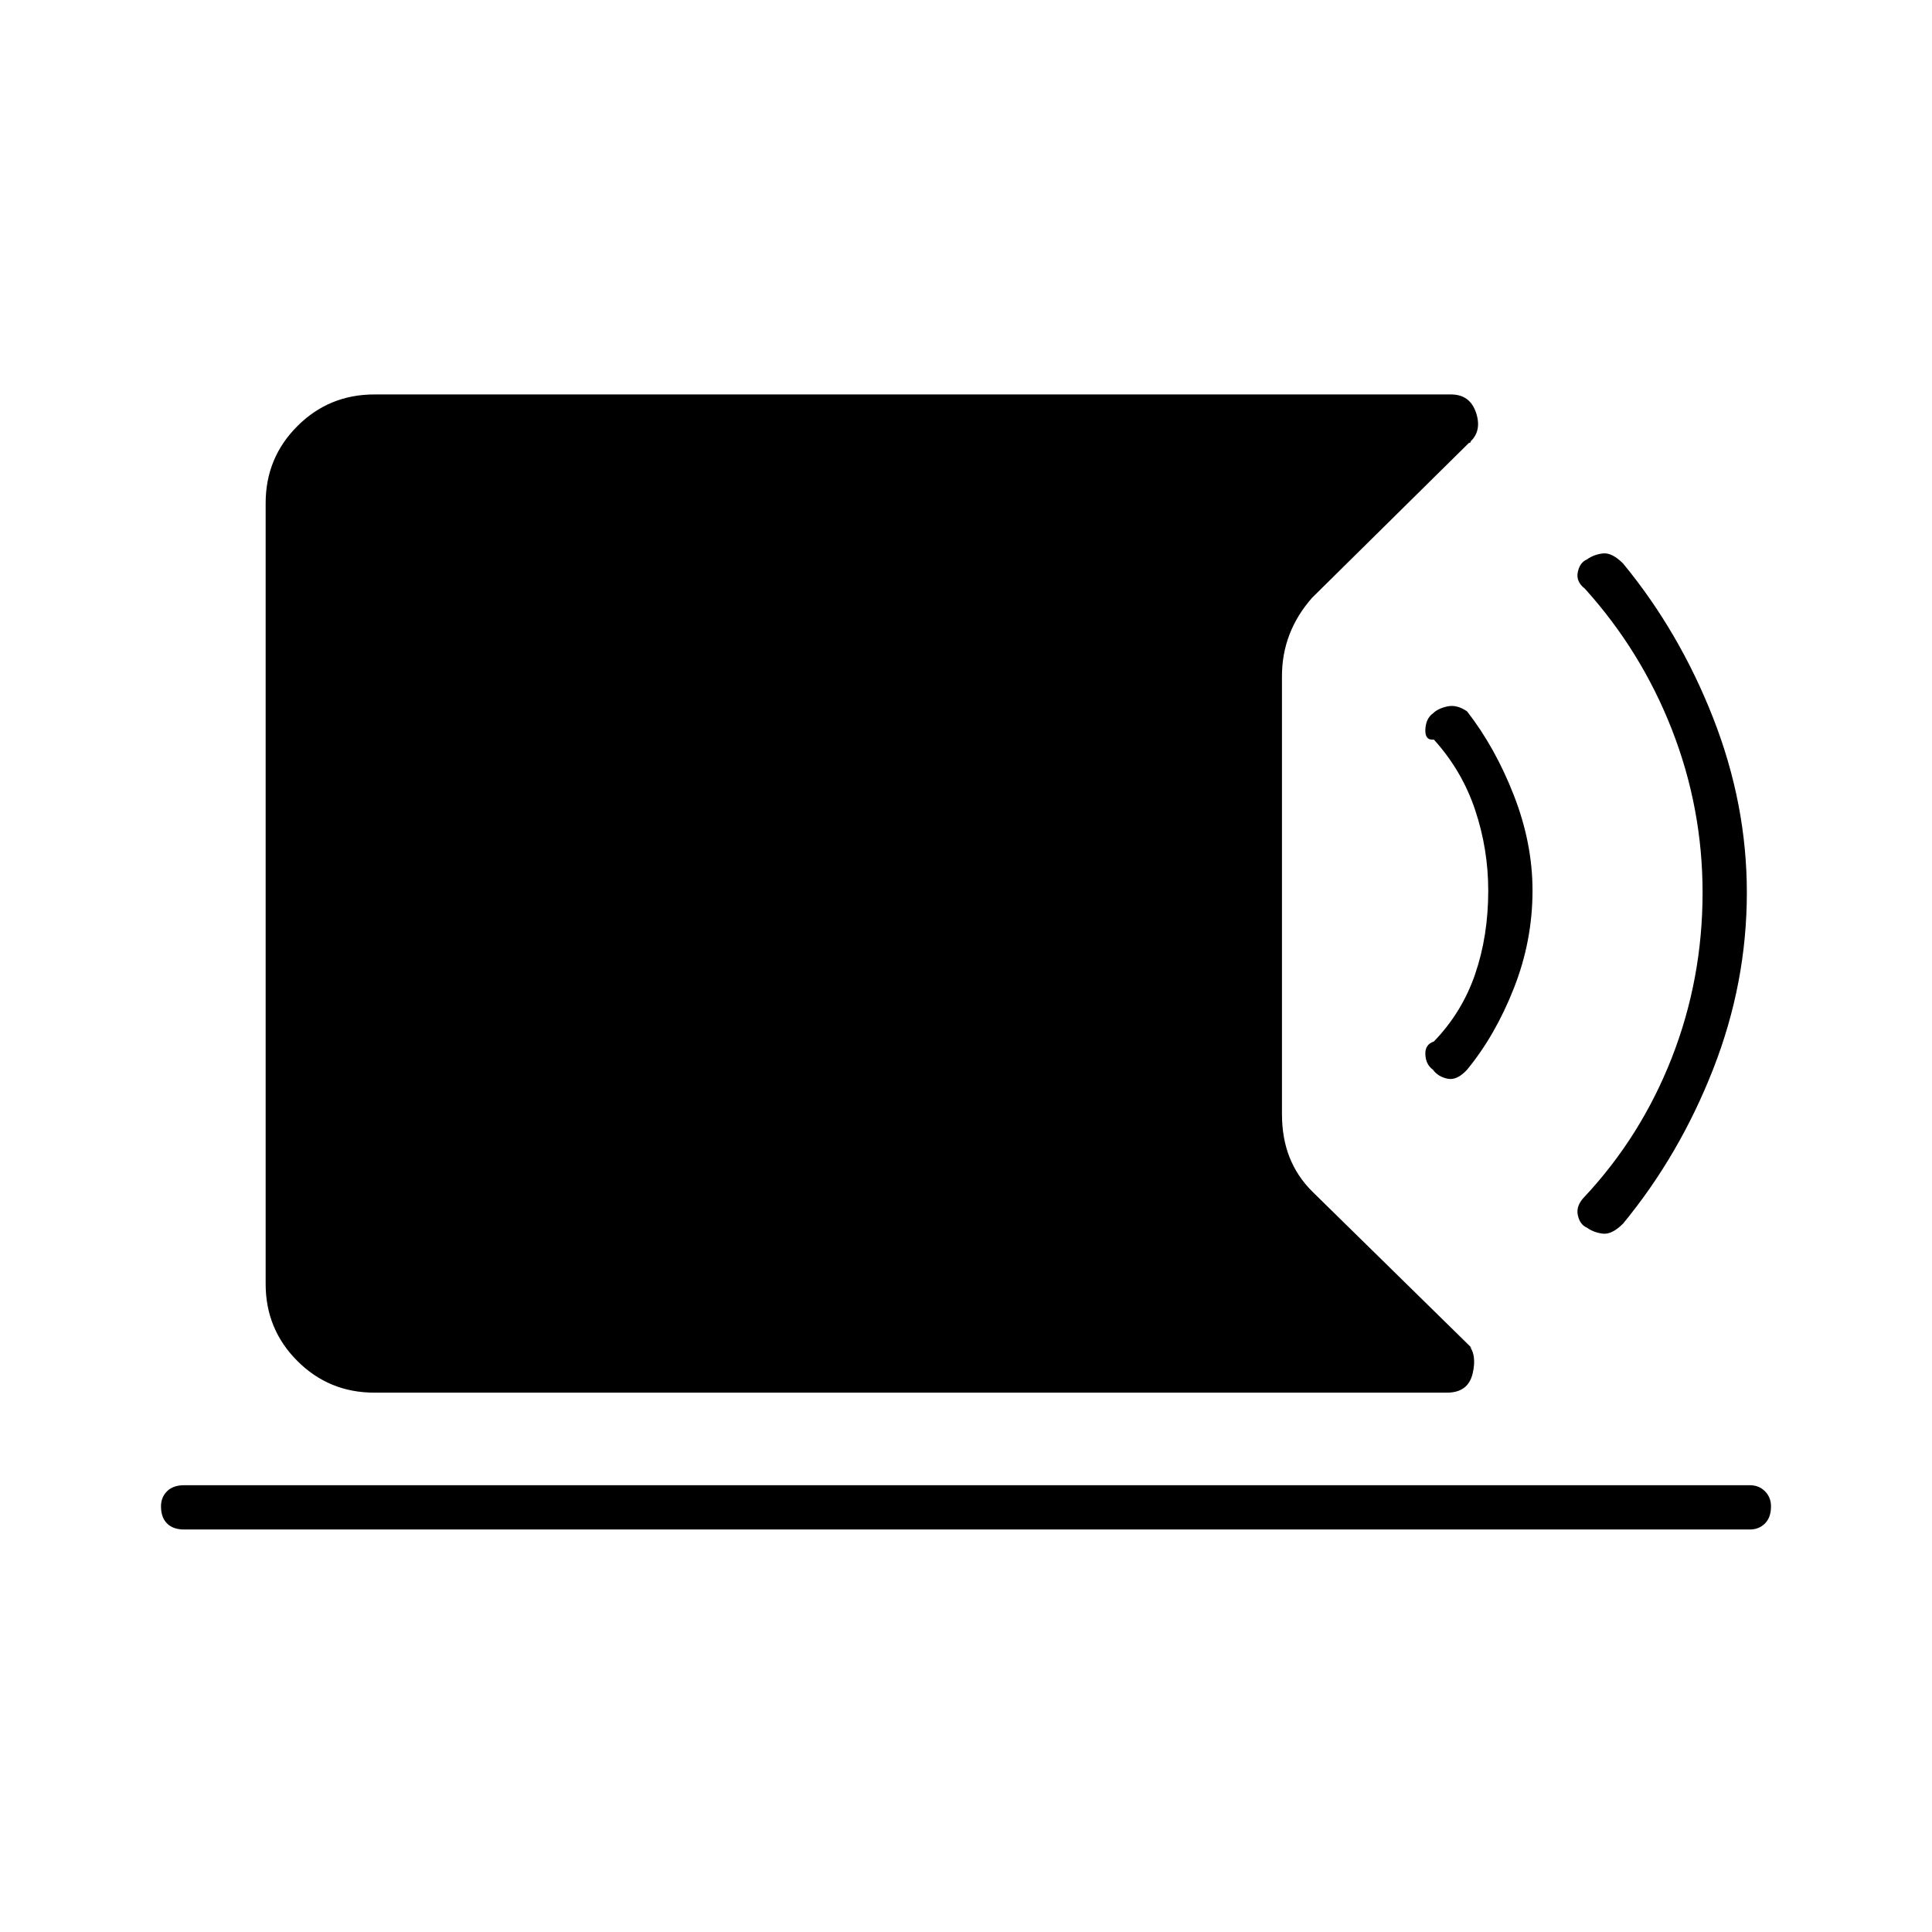 <svg xmlns="http://www.w3.org/2000/svg" height="48" viewBox="0 -960 960 960" width="48"><path d="M186-268q-22.5 0-38.25-15.75T132-322v-388q0-22.5 15.75-38.25T186-764h535q9.5 0 12.5 9.25T730-740q.5.5 1-1t1-1l-80 79q-7.5 8.5-11.25 18.25T637-624v217.5q0 12 3.75 21.5T652-368l79.5 78q-.5-.5-1.5-1t-.5-1q4.5 5 2.25 14.5T719-268H186Zm-94.5 68q-5.5 0-8.5-3t-3-8.5q0-4.5 3-7.5t8.5-3h778q4.5 0 7.5 3t3 7.5q0 5.5-3 8.5t-7.5 3h-778Zm697-150q-3.5-1.5-4.5-6.25t3.5-9.25q28-30 43.25-69t15.25-82q0-42-15.25-81t-43.25-70q-4.5-3.5-3.5-8.25t4.5-6.25q3.5-2.5 8-3t10 5q28 34 44.75 76.75T868-516.5q0 45-16.75 87.75T806.5-352q-5.5 5.5-10 5t-8-3ZM712-428.5q-3.5-2.5-3.75-7.5t4.25-6.5q14-14.5 20.5-33.5t6.5-41.5q0-20.5-6.5-40t-20.5-35q-4.5.5-4.25-5t3.75-8q2.5-2.5 7.25-3.5t9.75 2.5q14 18 23.25 41.75t9.25 47.25q0 25-9.25 48.5T729-428.5q-5 5.5-9.75 4.5t-7.25-4.5Z"/></svg>